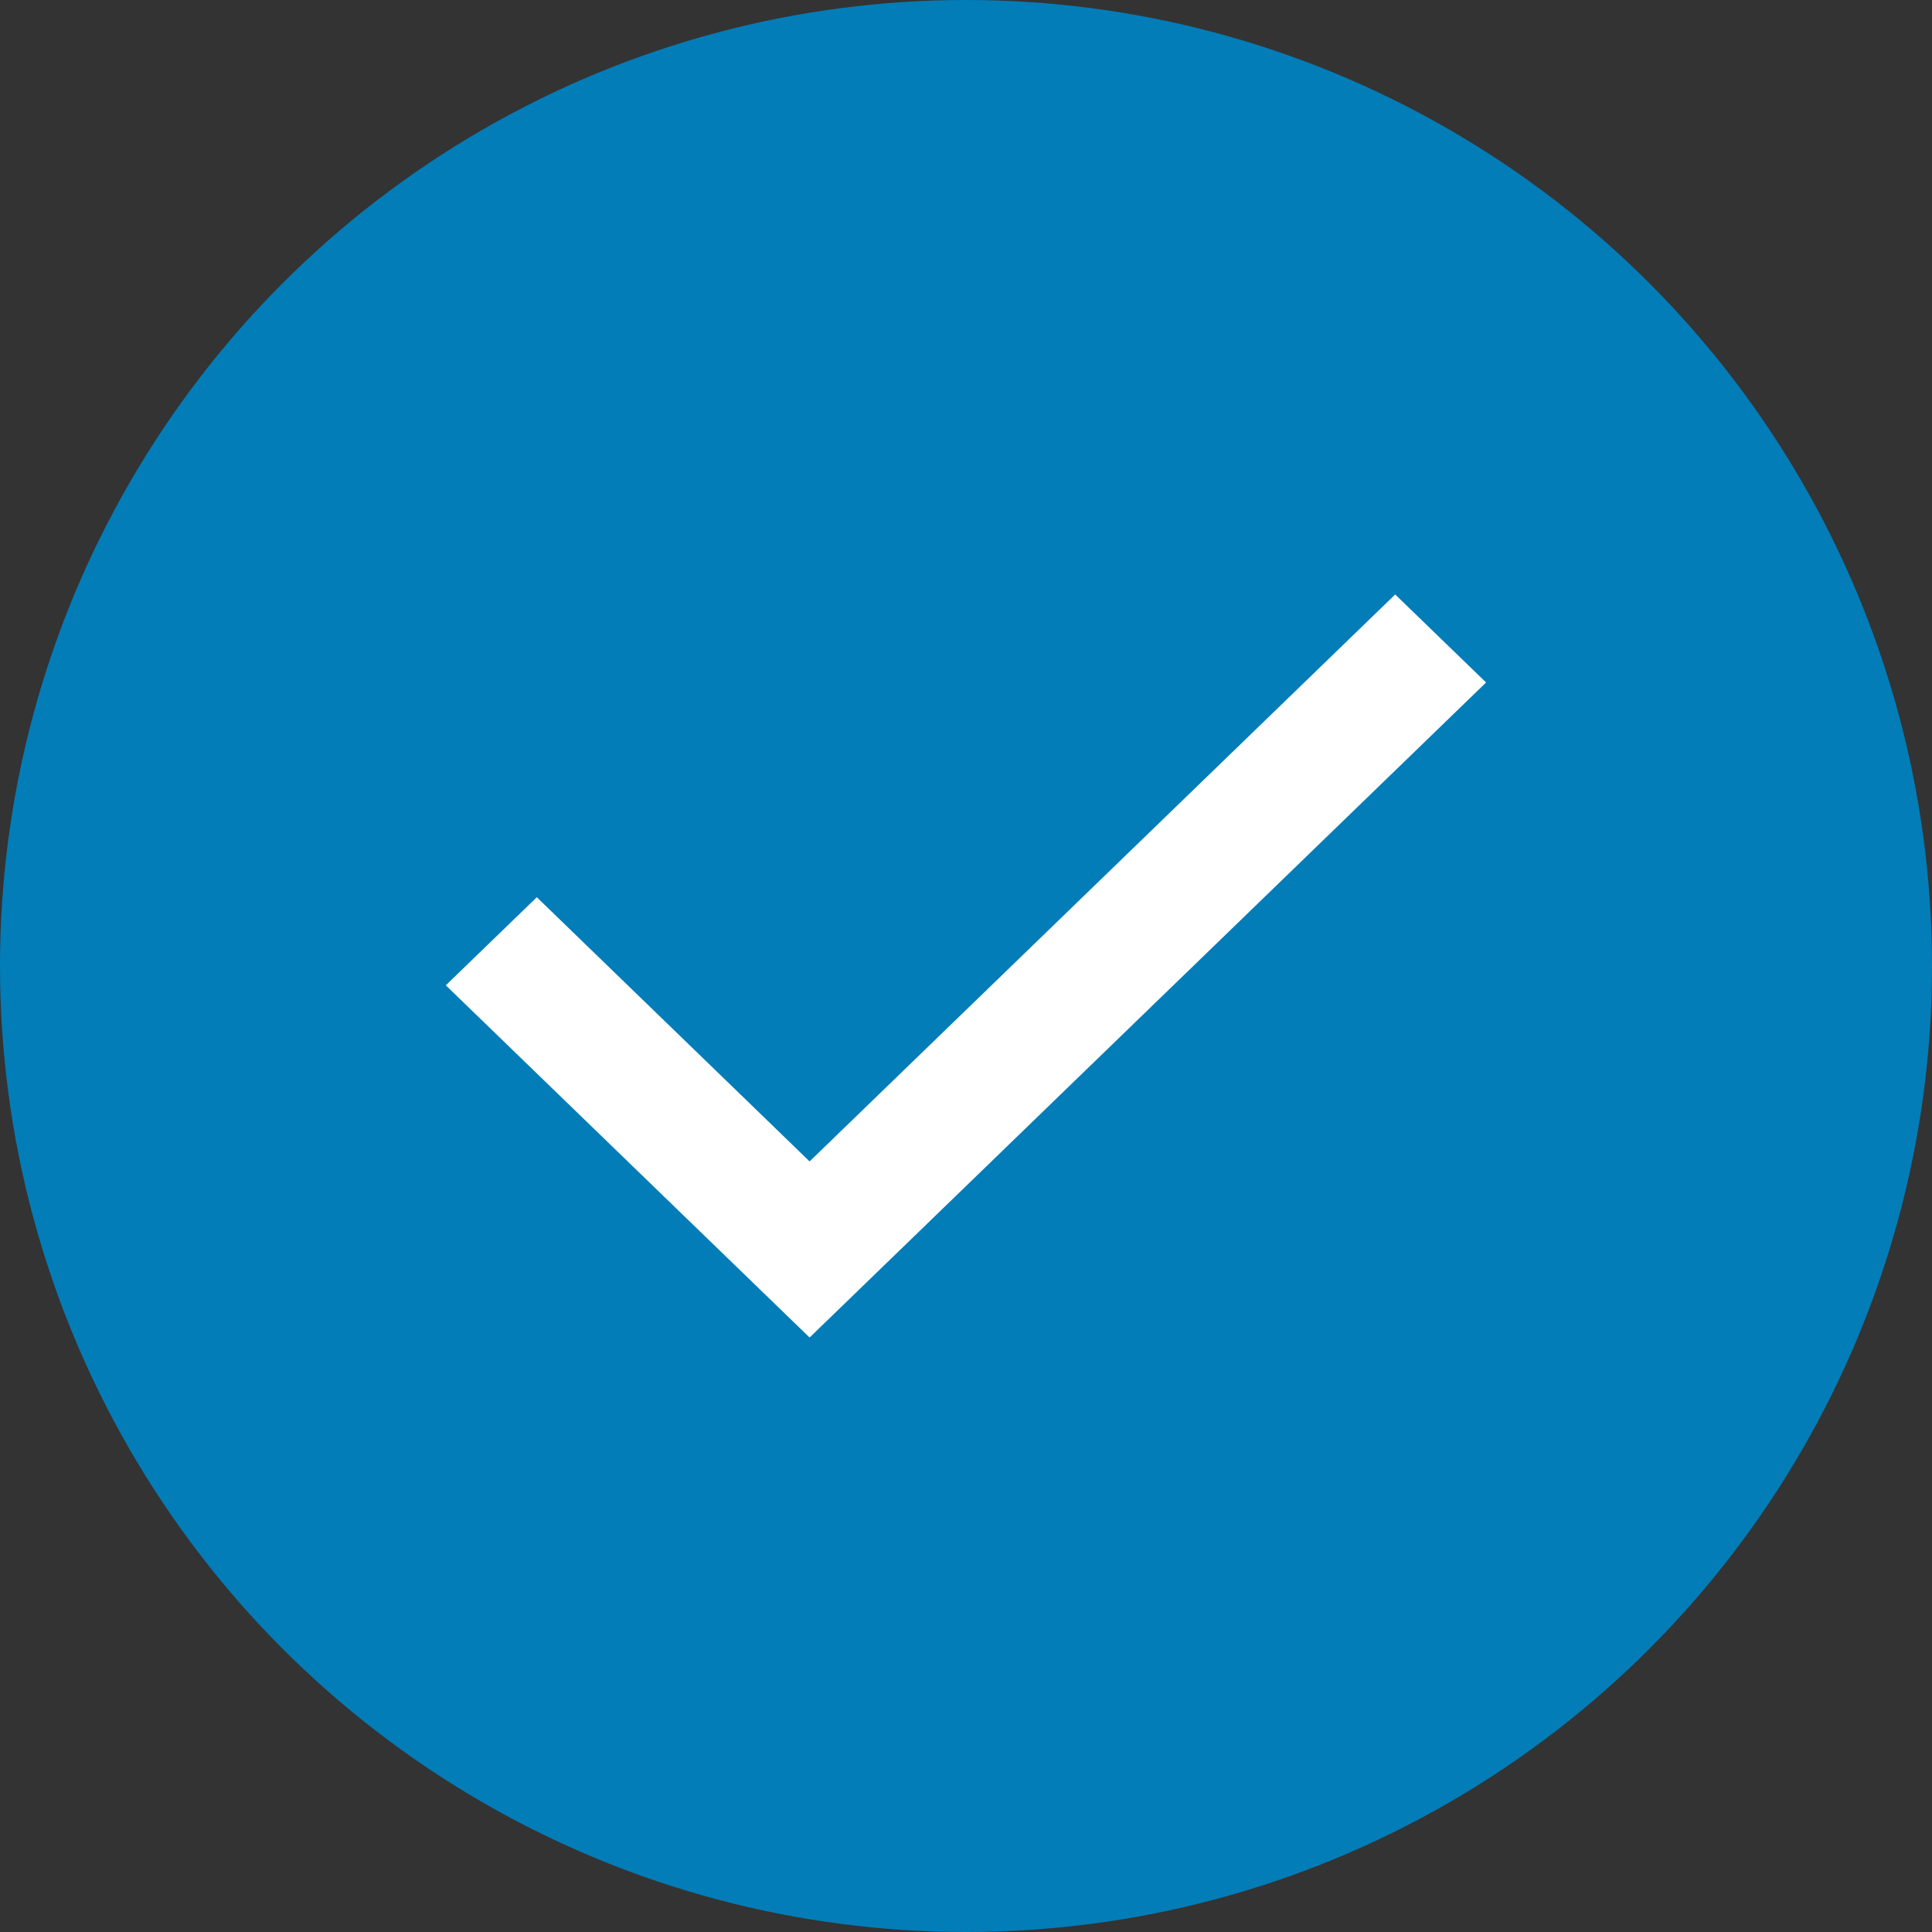 <svg width="20" height="20" viewBox="0 0 20 20" fill="none" xmlns="http://www.w3.org/2000/svg">
<rect x="0" y="0" width="20" height="20" fill="#333333" stroke="none"/>
<circle cx="10" cy="10" r="10" fill="#027DB8"/>
<path d="M8.381 13.846L4.615 10.2L5.557 9.288L8.381 12.023L14.443 6.154L15.384 7.065L8.381 13.846Z" fill="white"/>
</svg>
